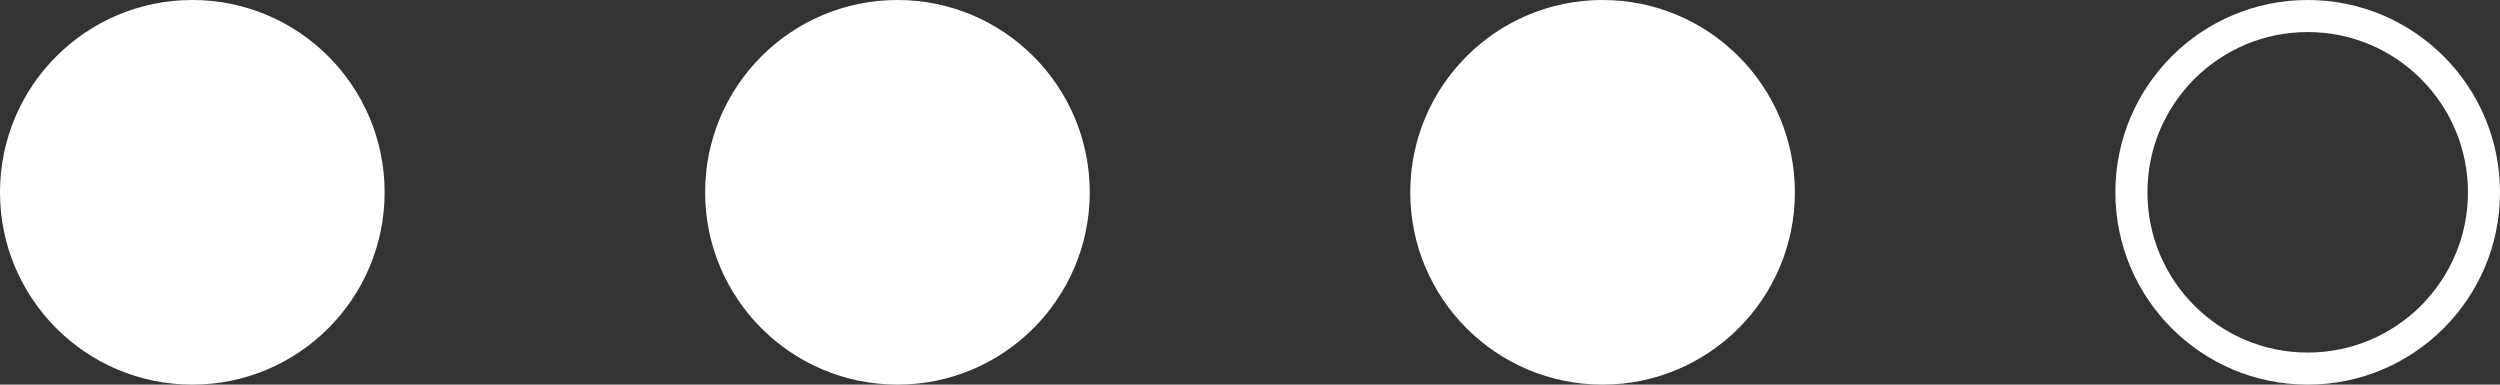<svg width="78" height="12" viewBox="0 0 78 12" fill="none" xmlns="http://www.w3.org/2000/svg">
<rect x="0" y="0" width="78" height="12" fill="#333333" stroke="none"/>
<circle cx="6" cy="6" r="6" fill="white"/>
<circle cx="28" cy="6" r="6" fill="white"/>
<circle cx="50" cy="6" r="6" fill="white"/>
<circle cx="72" cy="6" r="5.5" stroke="white"/>
</svg>

